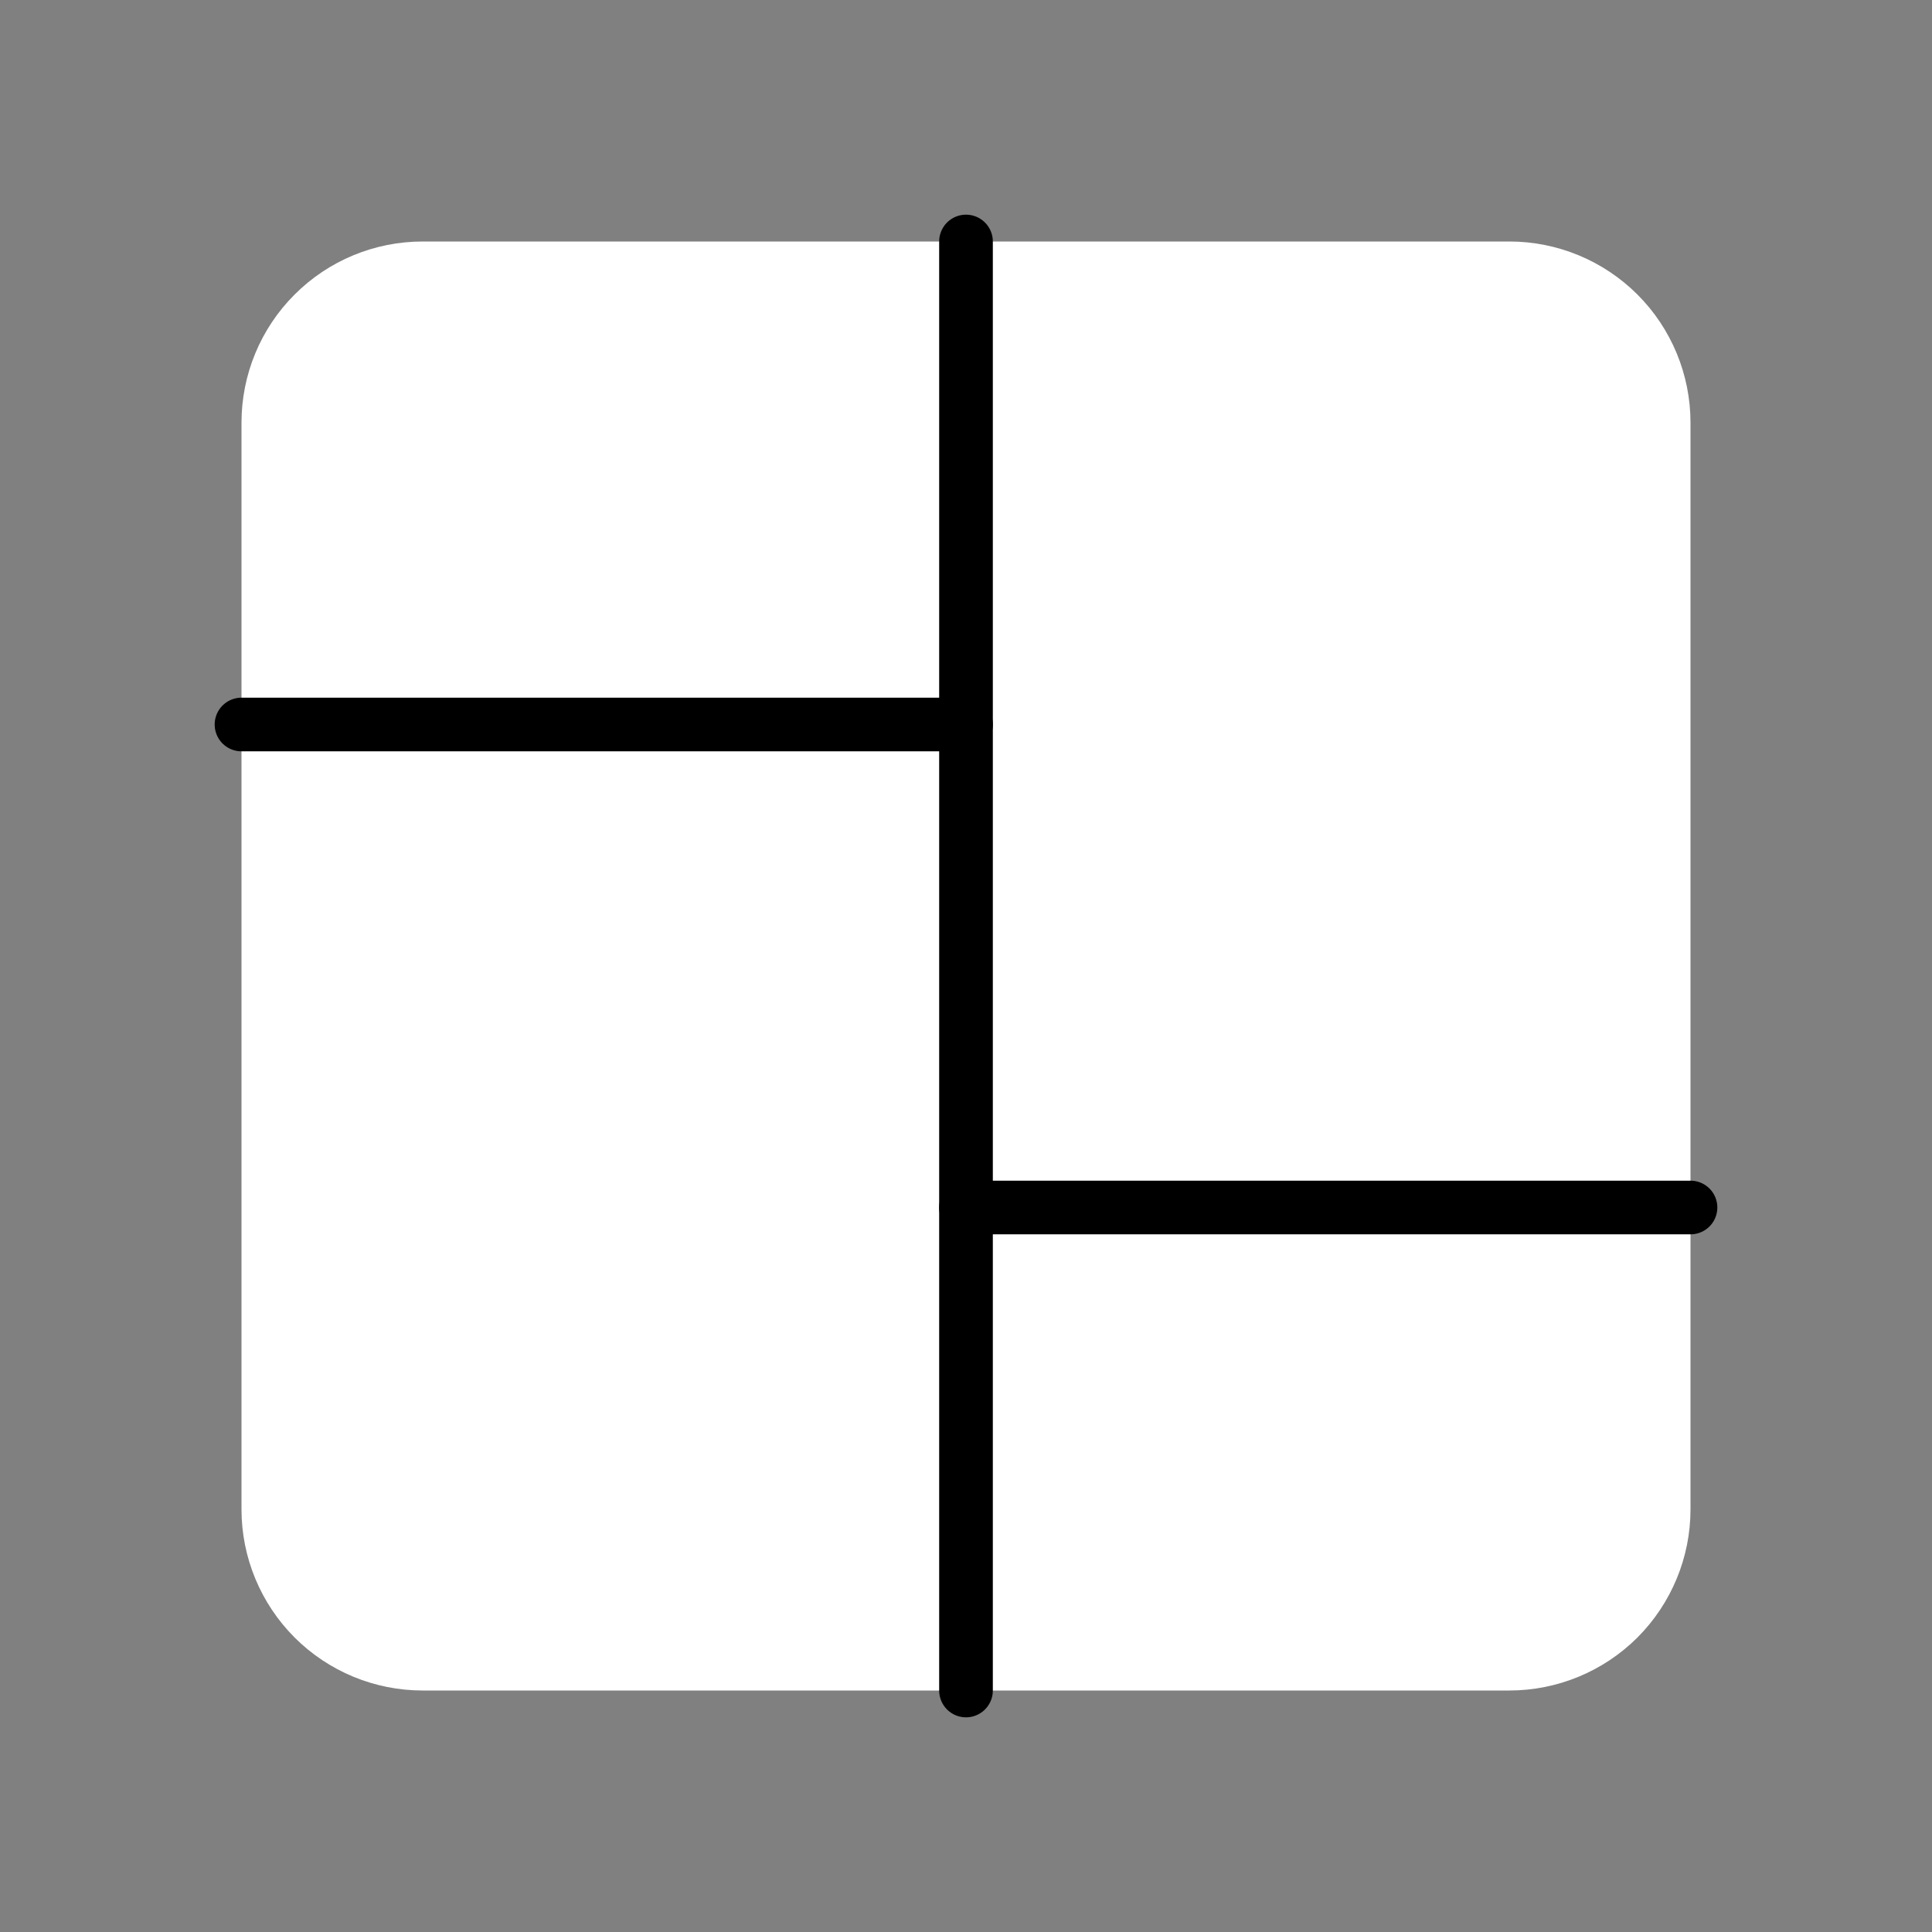 <svg width="36" height="36" viewBox="0 0 36 36" fill="none" xmlns="http://www.w3.org/2000/svg">
    <rect x="0" y="0" width="36" height="36" fill="#808080" stroke="none"/>
    <g clip-path="url(#clip0_509_225)">
        <path
            d="M4.5 7.875C4.5 6.98 4.856 6.121 5.489 5.489C6.121 4.856 6.98 4.5 7.875 4.5H28.125C29.02 4.5 29.878 4.856 30.512 5.489C31.144 6.121 31.5 6.98 31.5 7.875V28.125C31.5 29.02 31.144 29.878 30.512 30.512C29.878 31.144 29.02 31.5 28.125 31.5H7.875C6.98 31.5 6.121 31.144 5.489 30.512C4.856 29.878 4.5 29.02 4.5 28.125V7.875Z"
            fill="white" stroke="#000000" stroke-width="0" stroke-linecap="round"
            stroke-linejoin="round" />
        <path d="M4.5 13.5H18H4.5Z" fill="#000000" />
        <path d="M4.5 13.5H18" stroke="#000000" stroke-width="1" stroke-linecap="round"
            stroke-linejoin="round" />
        <path d="M18 22.5H31.5" stroke="#000000" stroke-width="1" stroke-linecap="round"
            stroke-linejoin="round" />
        <path d="M18 4.5V31.5V4.5Z" fill="#000000" />
        <path d="M18 4.5V31.5" stroke="#000000" stroke-width="1" stroke-linecap="round"
            stroke-linejoin="round" />
    </g>
    <defs>
        <clipPath id="clip0_509_225">
            <rect width="36" height="36" fill="white" />
        </clipPath>
    </defs>
</svg>